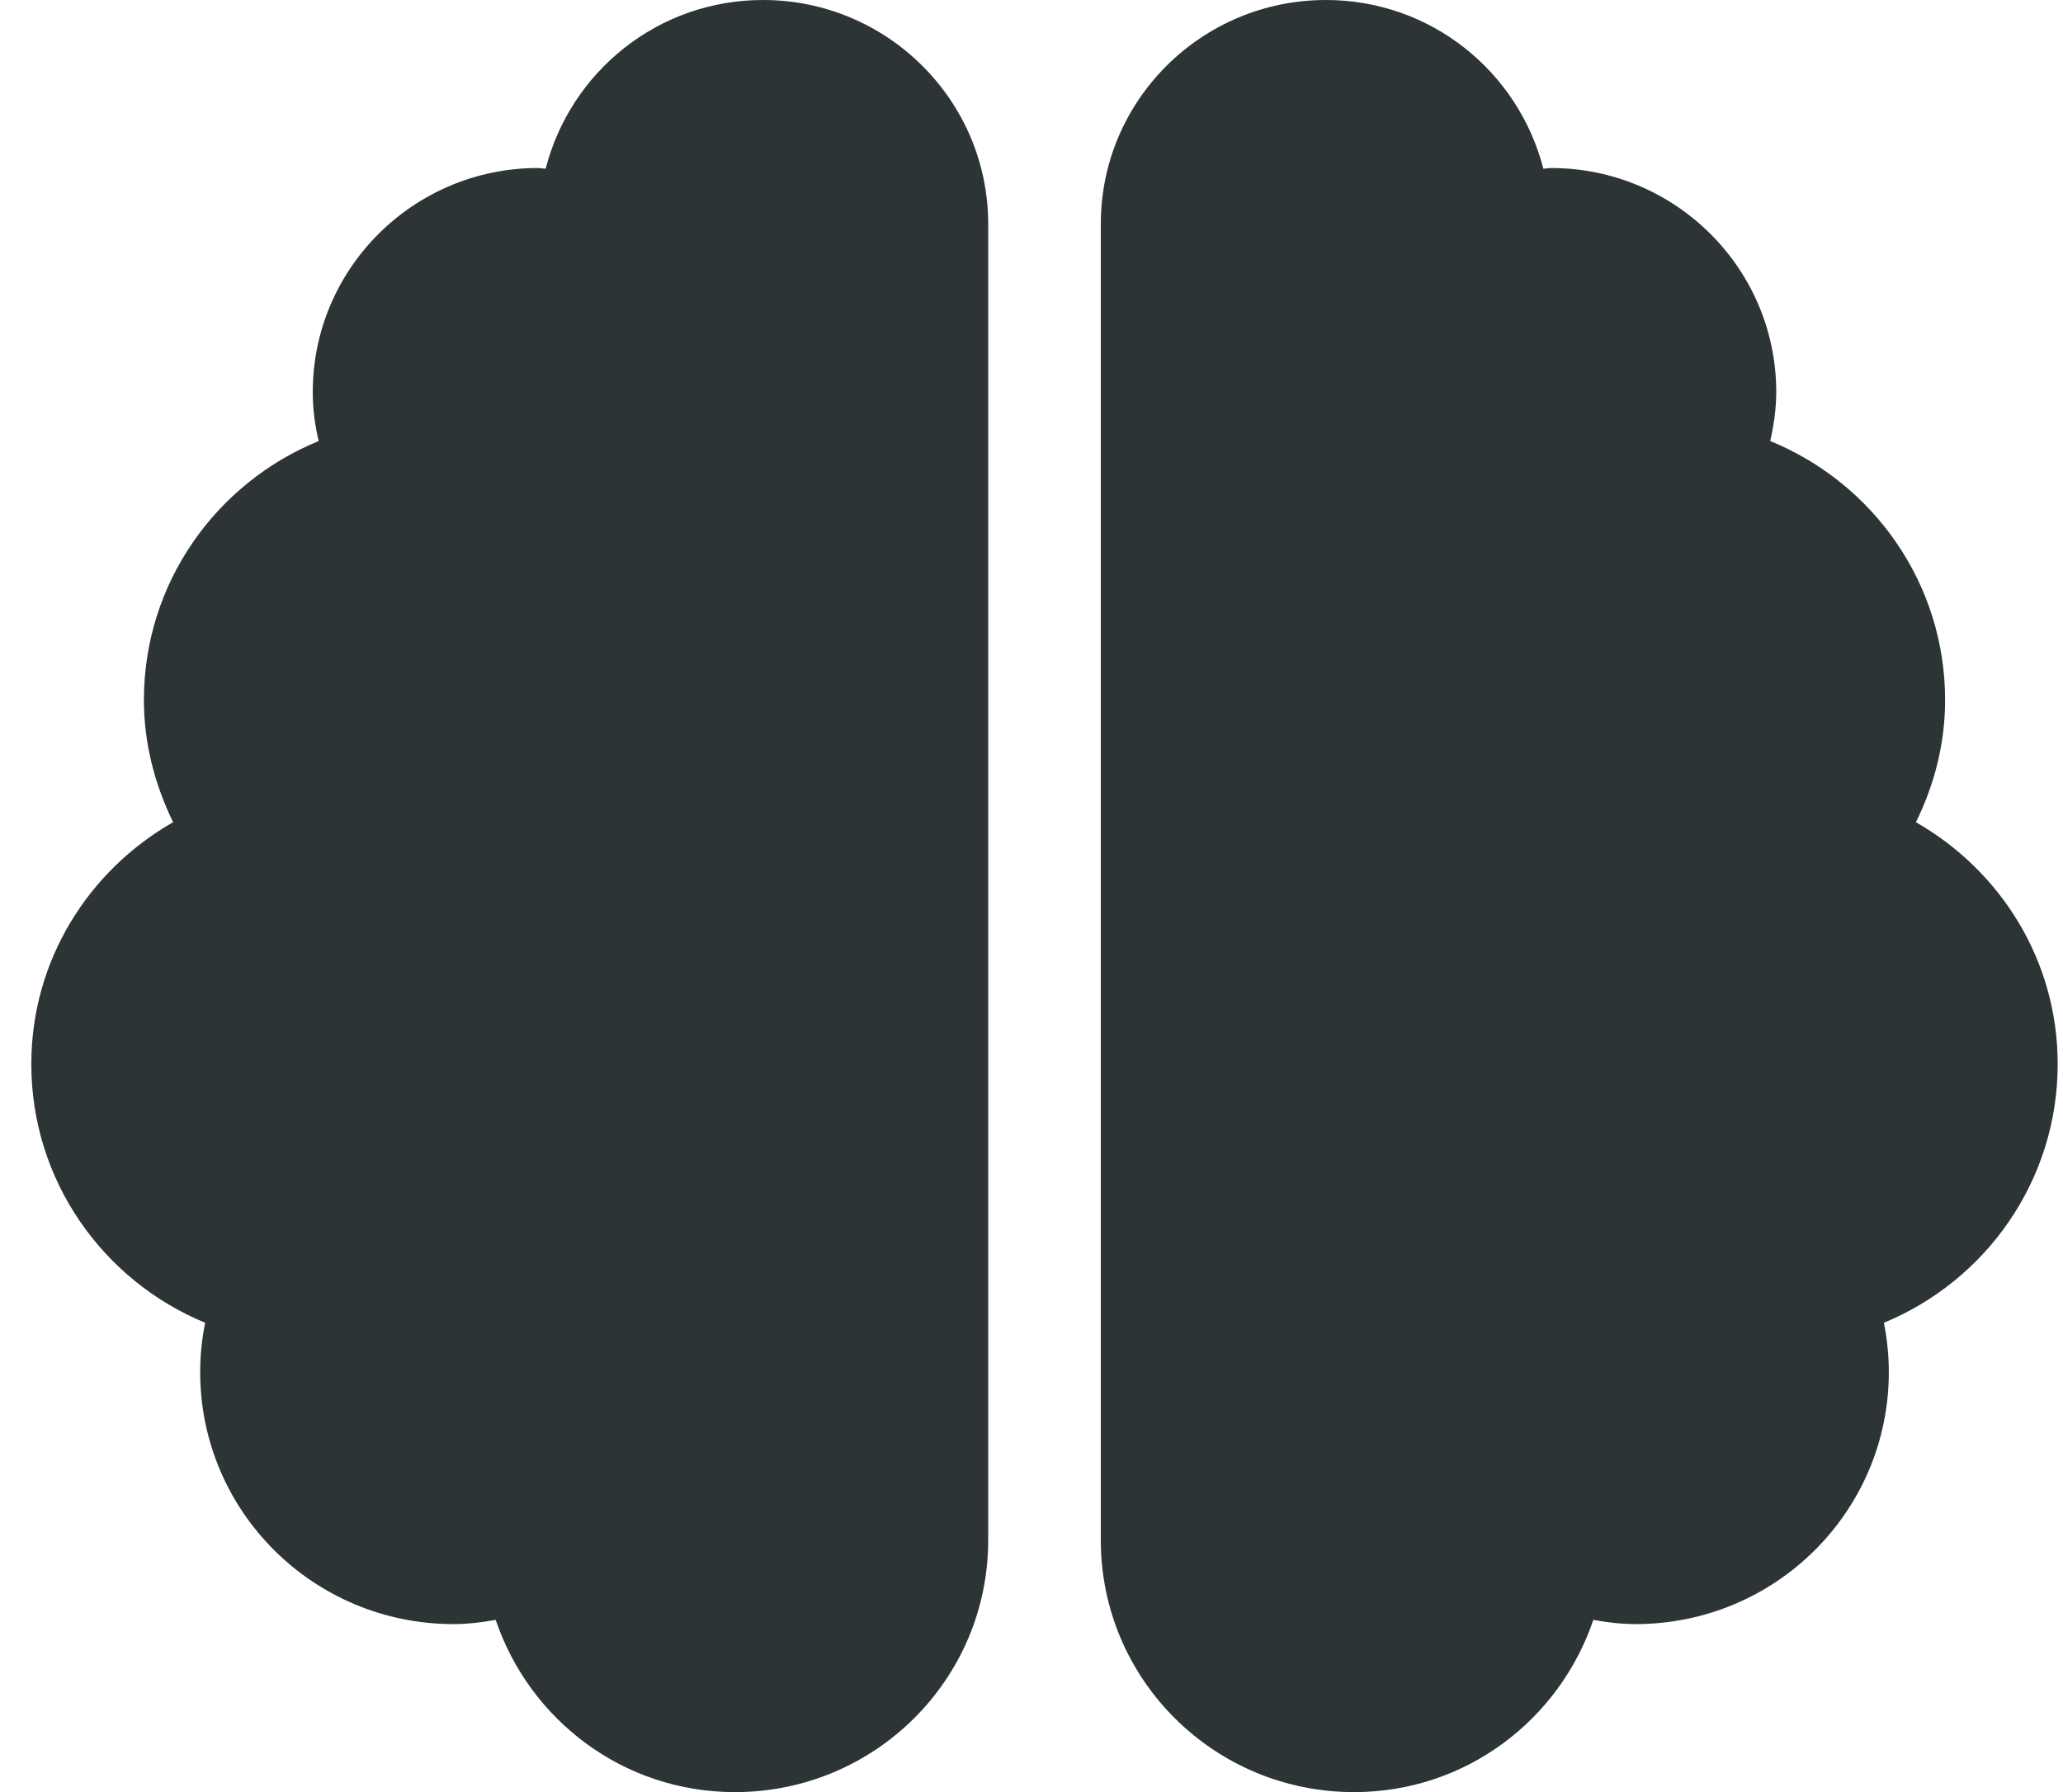 <svg width="61" height="53" viewBox="0 0 61 53" fill="none" xmlns="http://www.w3.org/2000/svg">
<path d="M22.562 0C19.452 0 16.872 2.122 16.134 4.989C16.051 4.989 15.988 4.969 15.905 4.969C12.233 4.969 9.248 7.94 9.248 11.594C9.248 12.091 9.31 12.577 9.424 13.043C6.387 14.285 4.255 17.246 4.255 20.703C4.255 22.007 4.587 23.219 5.118 24.316C2.621 25.744 0.926 28.394 0.926 31.469C0.926 34.916 3.048 37.876 6.065 39.119C5.971 39.595 5.919 40.081 5.919 40.578C5.919 44.698 9.268 48.031 13.409 48.031C13.835 48.031 14.251 47.98 14.657 47.907C15.655 50.857 18.422 53 21.73 53C25.87 53 29.22 49.667 29.22 45.547V6.625C29.22 2.971 26.235 0 22.562 0ZM60.843 31.469C60.843 28.394 59.147 25.744 56.651 24.316C57.191 23.219 57.514 22.007 57.514 20.703C57.514 17.246 55.382 14.285 52.344 13.043C52.448 12.577 52.521 12.091 52.521 11.594C52.521 7.94 49.535 4.969 45.864 4.969C45.78 4.969 45.707 4.989 45.635 4.989C44.896 2.122 42.316 0 39.206 0C35.534 0 32.549 2.961 32.549 6.625V45.547C32.549 49.667 35.898 53 40.038 53C43.346 53 46.113 50.857 47.112 47.907C47.517 47.98 47.934 48.031 48.36 48.031C52.5 48.031 55.85 44.698 55.85 40.578C55.85 40.081 55.798 39.595 55.704 39.119C58.721 37.876 60.843 34.916 60.843 31.469Z" fill="#2D3436"/>
</svg>
